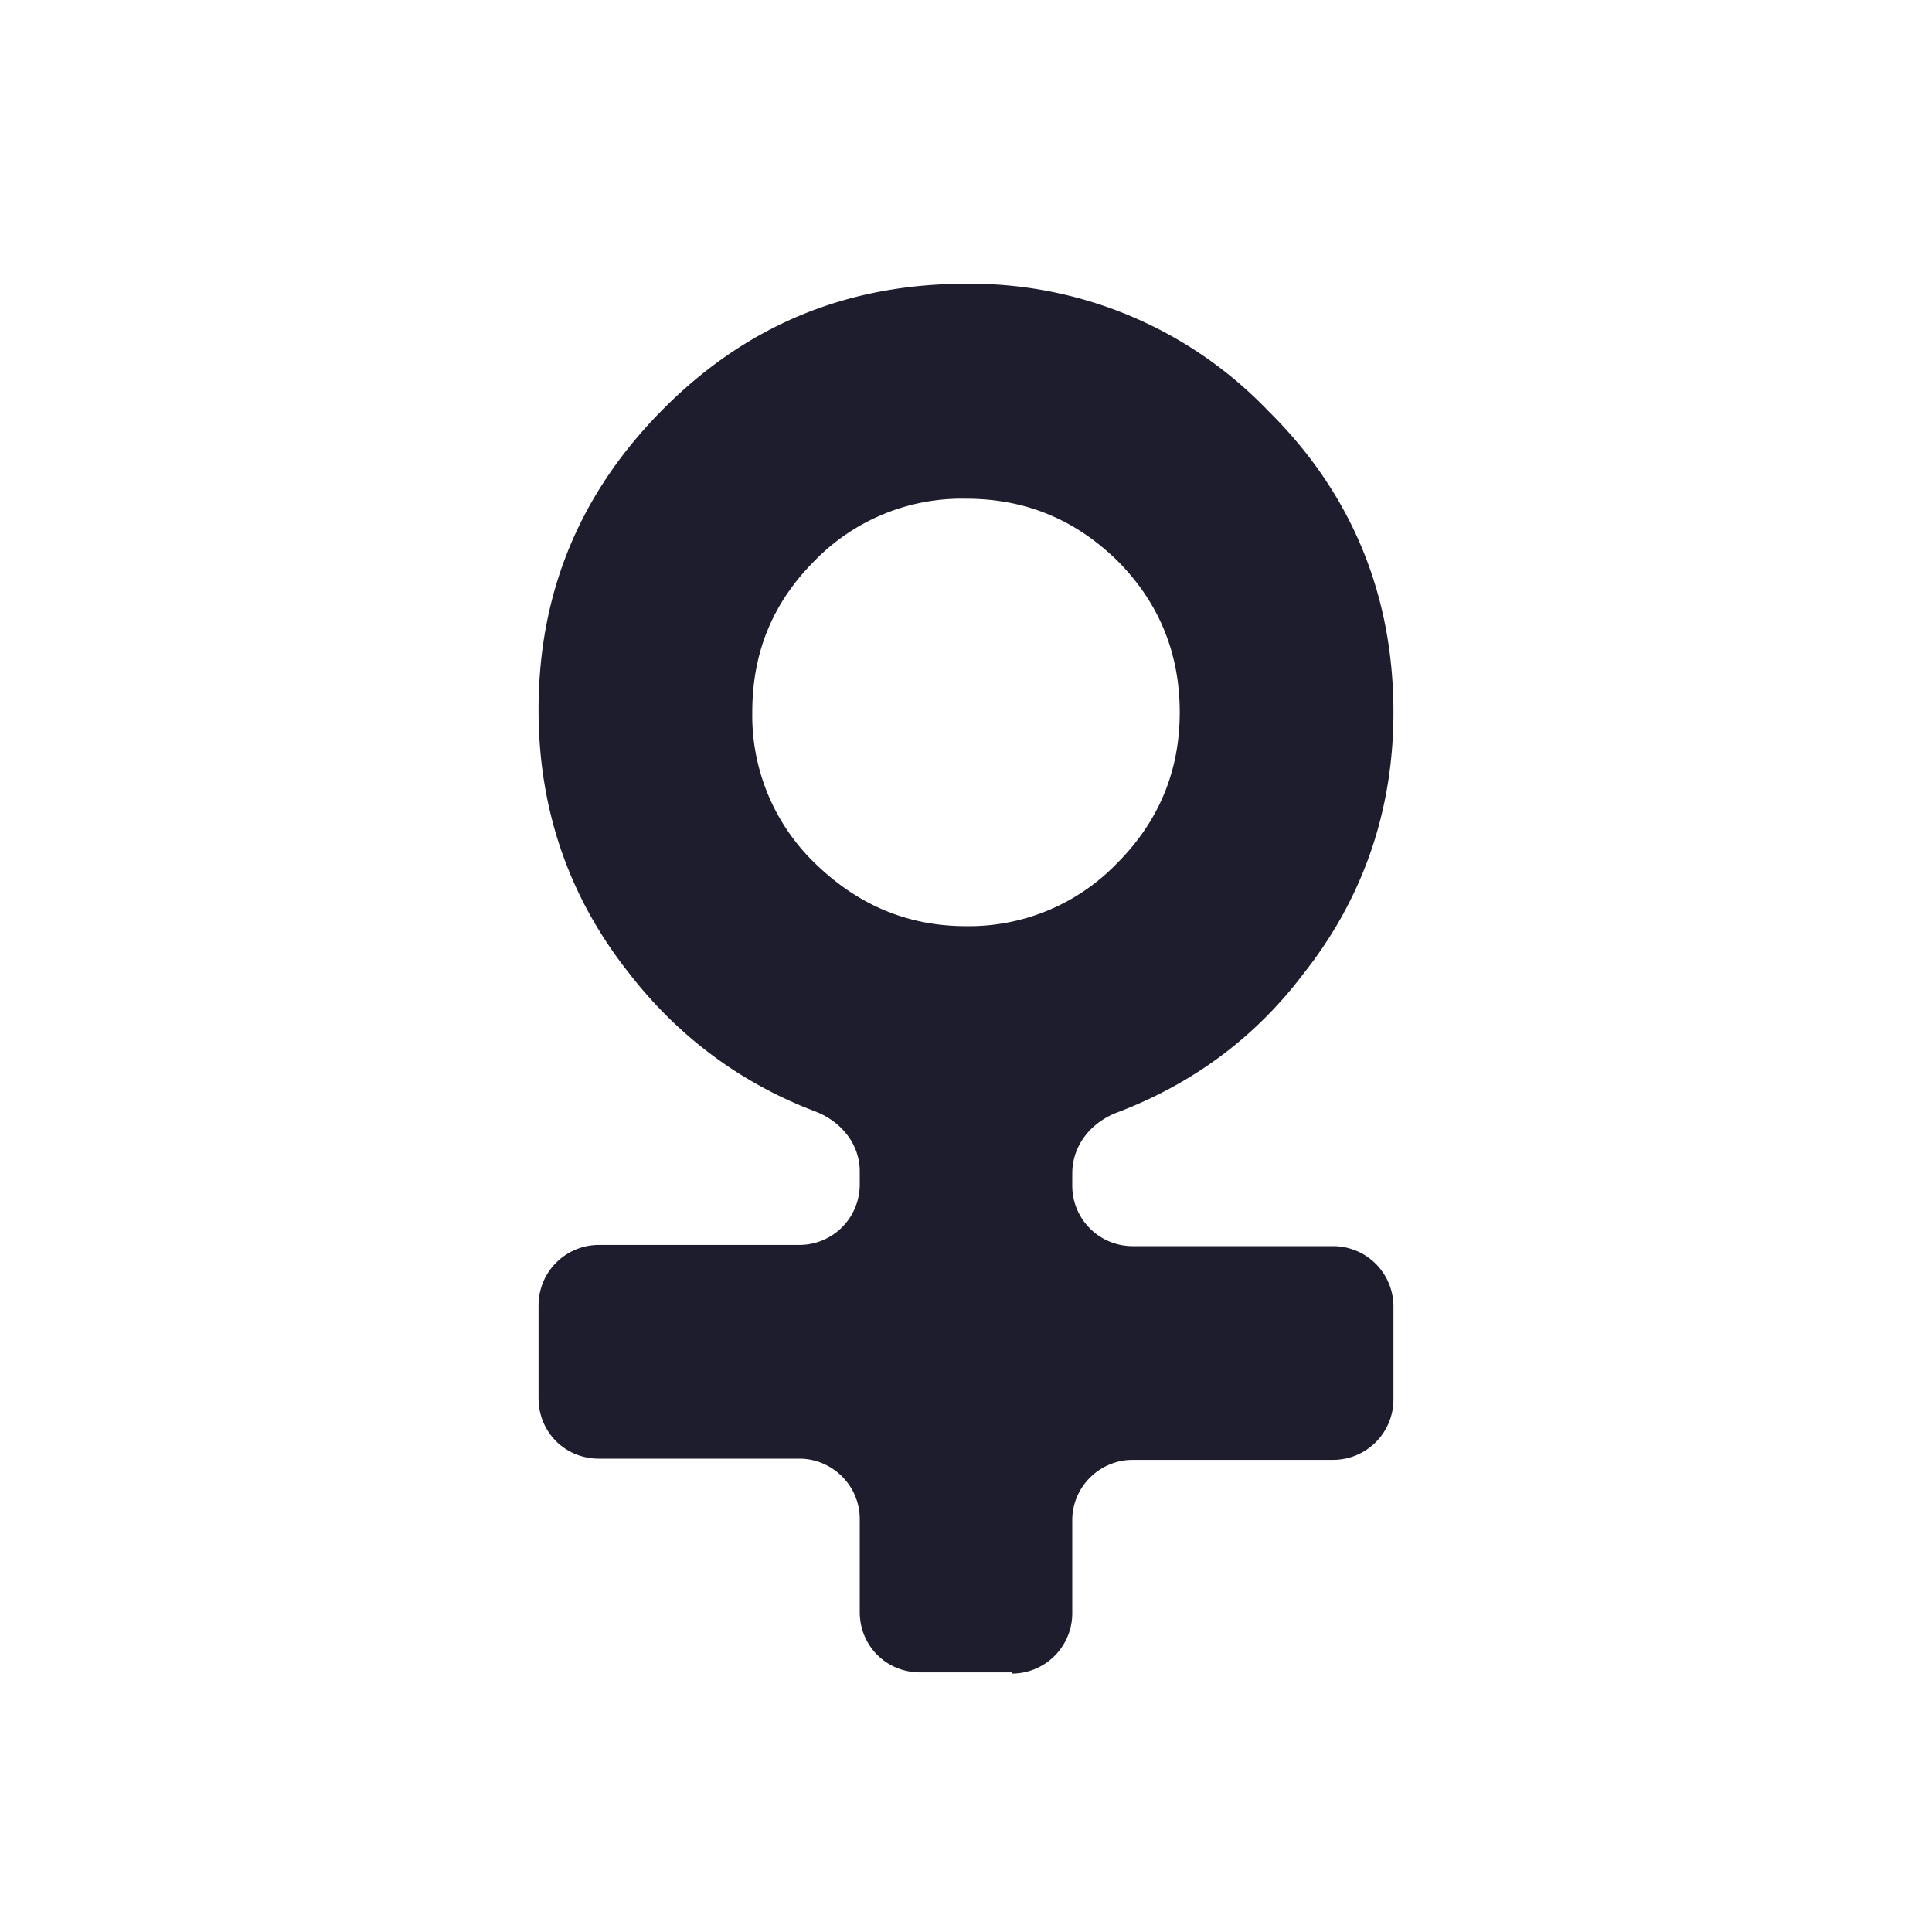 <svg width="16" height="16" fill="none" xmlns="http://www.w3.org/2000/svg"><path d="M8.38 13.86a.5.5 0 0 0 .5-.5v-.77c0-.28.23-.5.5-.5h1.66a.5.5 0 0 0 .5-.5v-.77a.5.5 0 0 0-.5-.5H9.38a.5.5 0 0 1-.5-.5v-.1c0-.24.16-.43.38-.51.6-.23 1.12-.6 1.53-1.14.5-.63.75-1.36.75-2.17 0-.98-.35-1.82-1.04-2.5A3.41 3.41 0 0 0 8 2.35c-.98 0-1.81.34-2.5 1.03-.7.7-1.04 1.53-1.04 2.5 0 .82.25 1.55.75 2.18.41.53.93.91 1.53 1.14.22.08.38.27.38.5v.11a.5.5 0 0 1-.5.5H4.96a.5.5 0 0 0-.5.5v.77c0 .28.22.5.5.5h1.66c.27 0 .5.22.5.5v.77c0 .28.22.5.5.5h.76ZM8 4.13c.49 0 .9.17 1.25.51.35.35.52.77.52 1.26 0 .48-.17.9-.52 1.25A1.7 1.7 0 0 1 8 7.67c-.49 0-.9-.18-1.25-.52a1.7 1.7 0 0 1-.52-1.25c0-.5.17-.91.52-1.26A1.7 1.7 0 0 1 8 4.13Z" fill="#1E1D2E"/></svg>